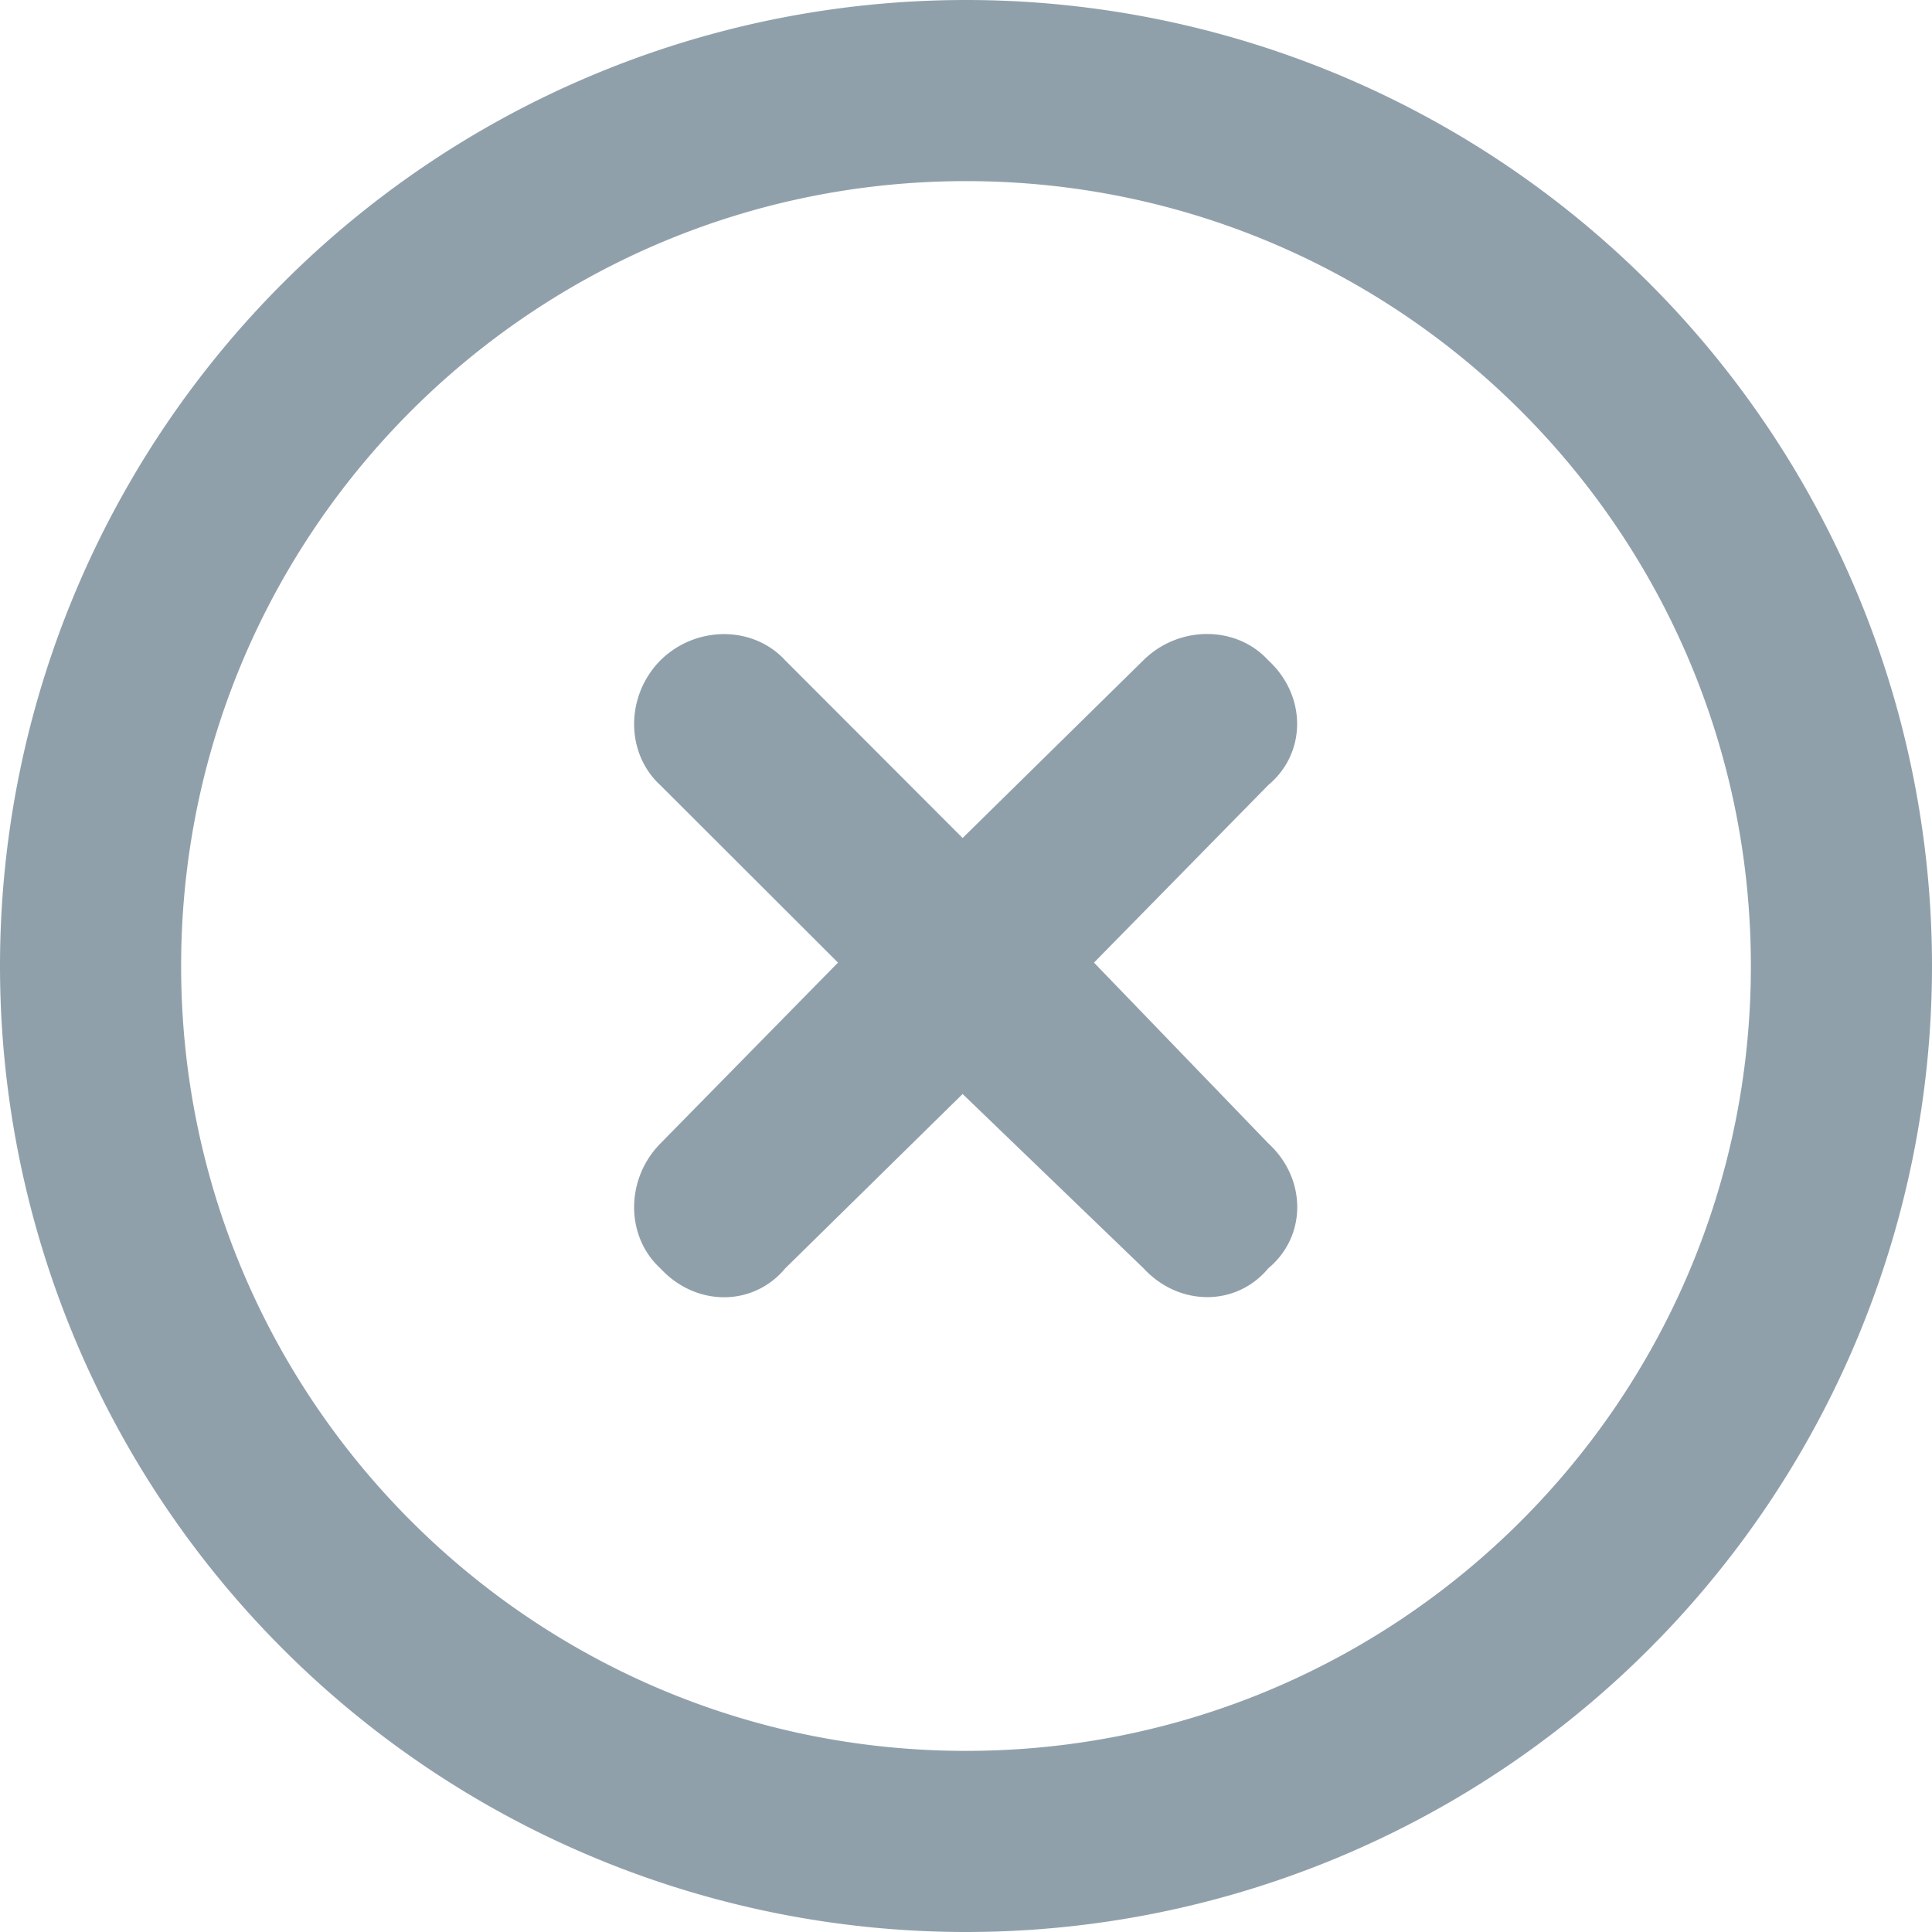 <svg xmlns="http://www.w3.org/2000/svg" width="16" height="16" fill="none" viewBox="0 0 16 16">
  <g clip-path="url(#a)">
    <path fill="#90A0AB" d="M5.469 5.469c.293-.29.768-.29 1.034 0L7.972 6.94l1.497-1.472c.293-.29.769-.29 1.034 0 .319.293.319.768 0 1.034L9.06 7.972l1.444 1.497c.319.293.319.769 0 1.034-.265.319-.74.319-1.034 0L7.972 9.06l-1.469 1.444c-.266.319-.74.319-1.034 0-.29-.265-.29-.74 0-1.034L6.94 7.972 5.469 6.503c-.29-.266-.29-.74 0-1.034ZM16 8a8 8 0 0 1-8 8 8 8 0 0 1-8-8 8 8 0 0 1 8-8 8 8 0 0 1 8 8ZM8 1.5C4.41 1.5 1.5 4.41 1.5 8s2.91 6.5 6.5 6.5 6.5-2.91 6.5-6.5S11.59 1.5 8 1.5Z"/>
  </g>
  <defs>
    <clipPath id="a">
      <path fill="#fff" d="M0 0h16v16H0z"/>
    </clipPath>
  </defs>
</svg>
